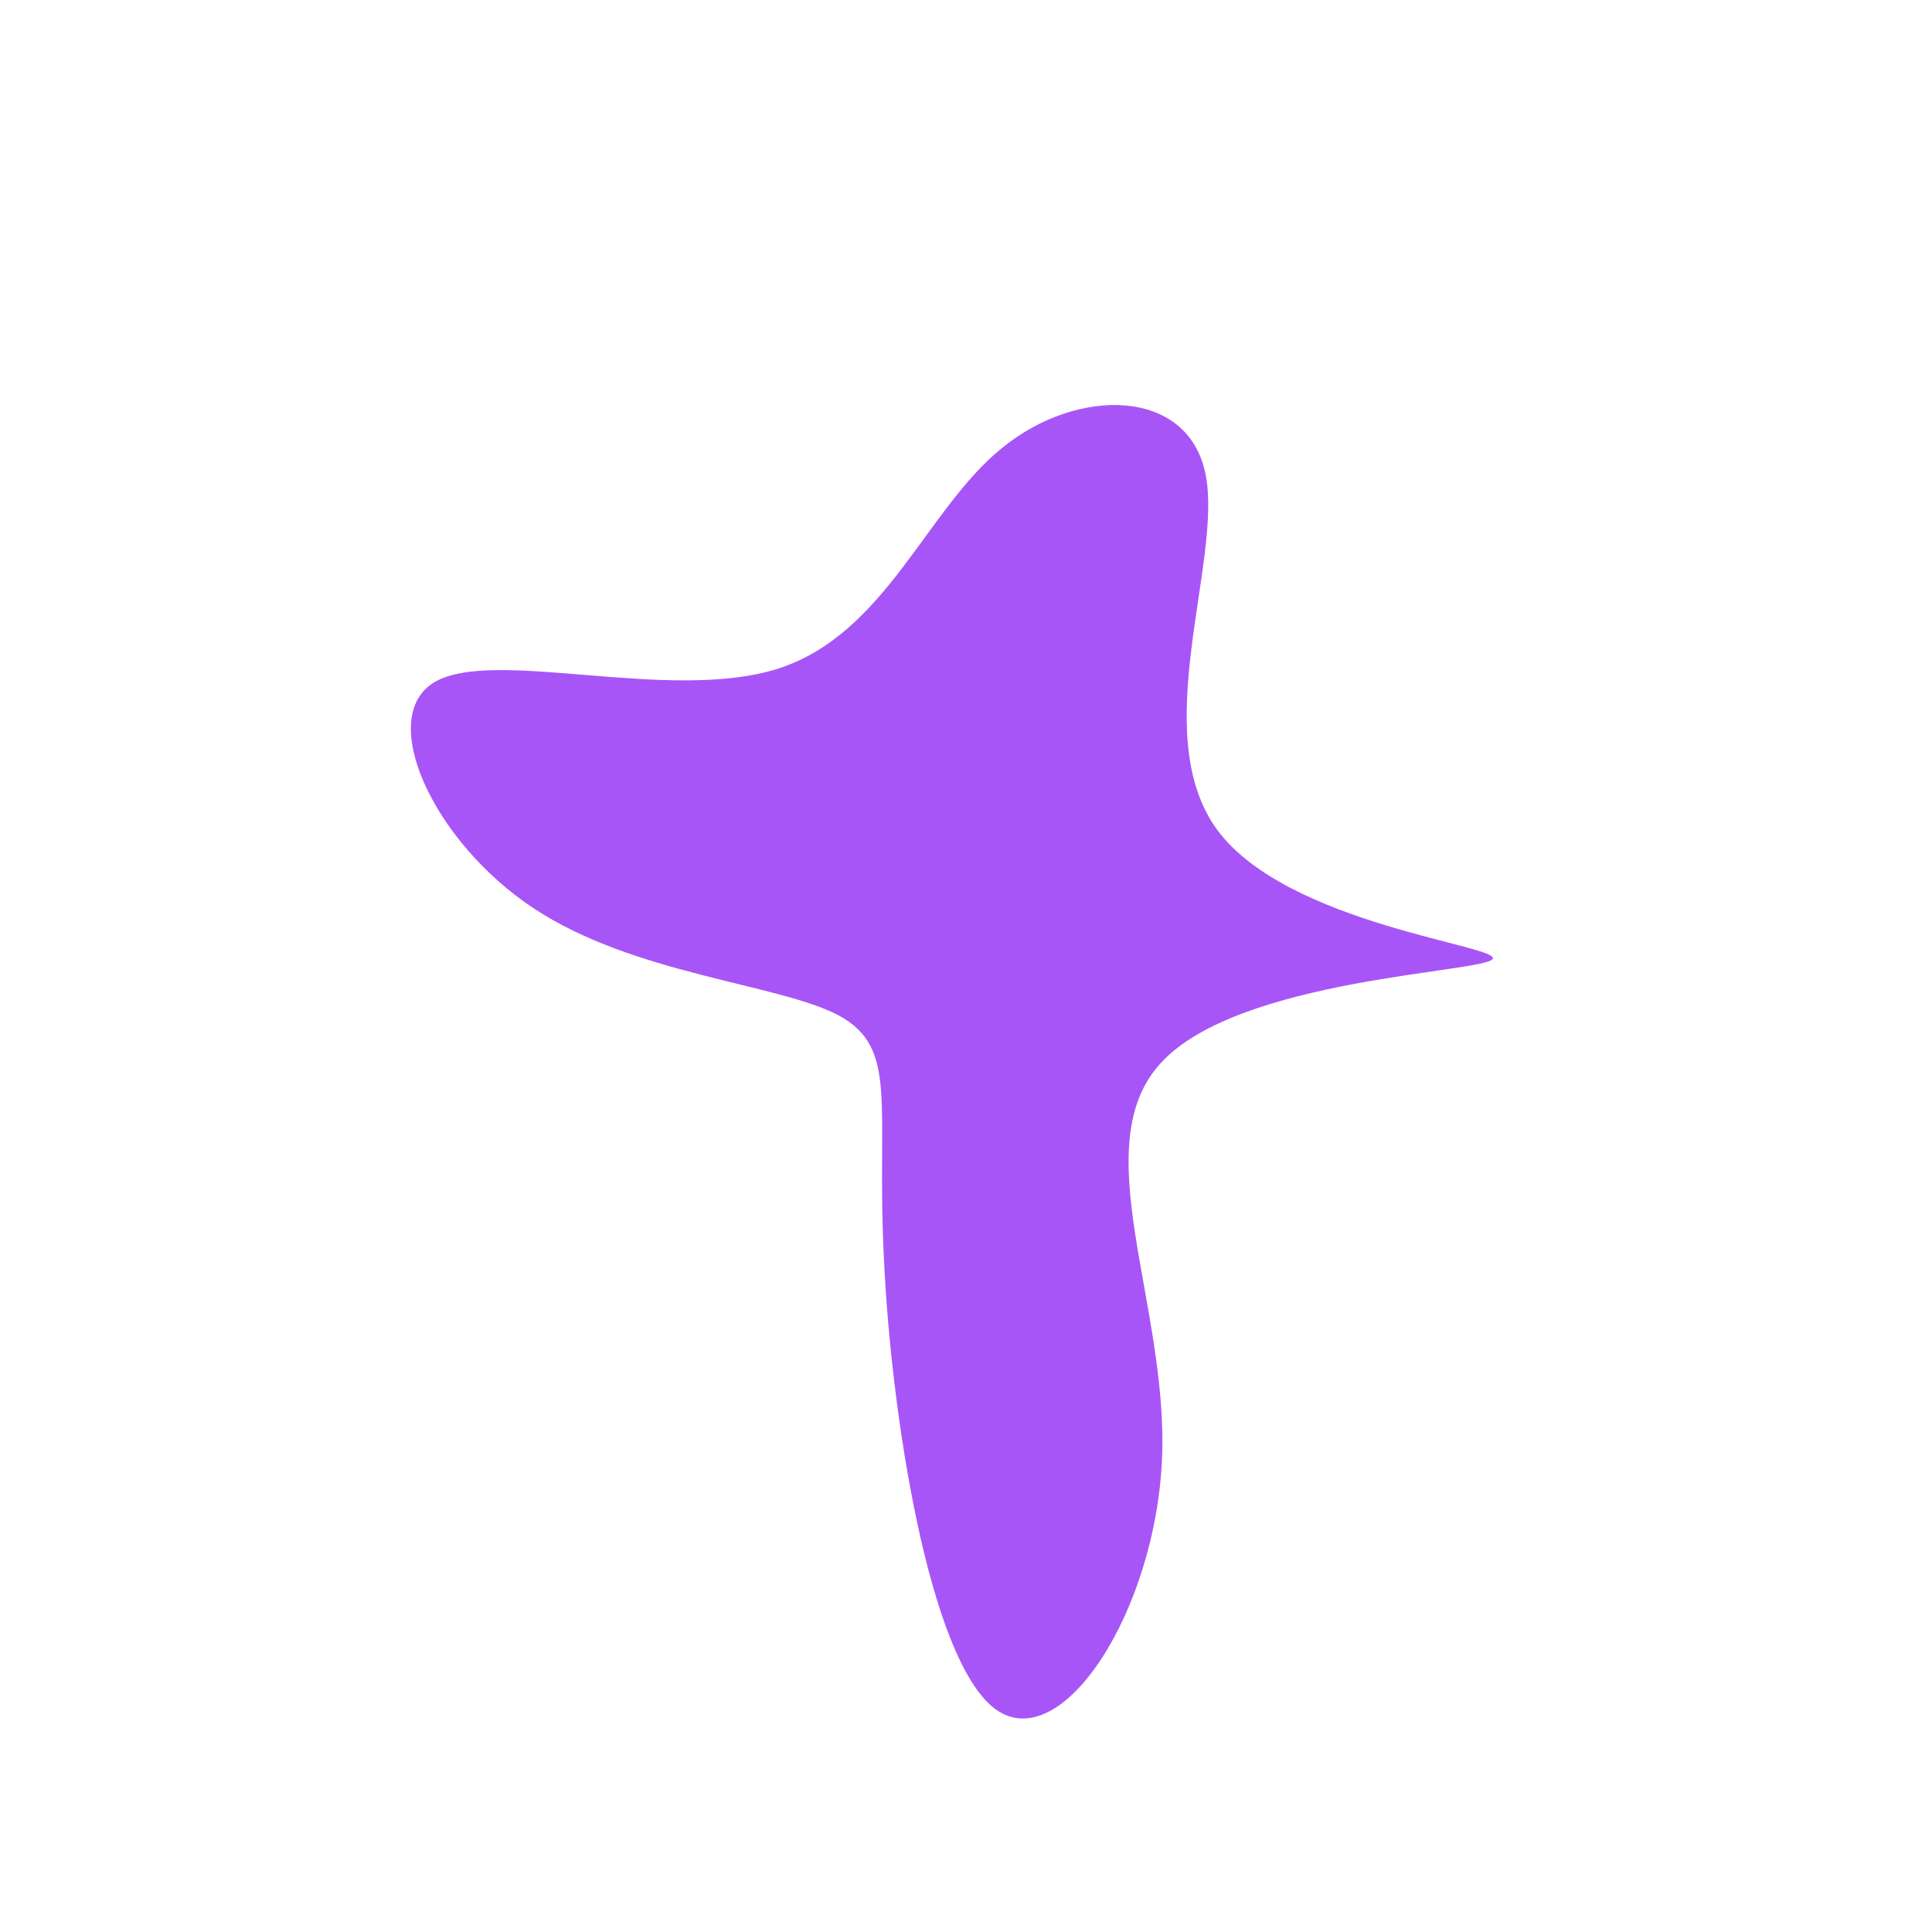 <?xml version="1.0" standalone="no"?>
<svg viewBox="0 0 200 200" xmlns="http://www.w3.org/2000/svg">
  <path fill="#A855F7" d="M24.8,-50.9C26.6,-41.9,18.7,-24.1,26,-14.1C33.3,-4.2,55.7,-2.1,54.5,-0.7C53.2,0.7,28.4,1.3,20.3,9.9C12.2,18.4,20.9,34.9,20.3,50.8C19.7,66.7,9.9,82,3,76.9C-3.9,71.7,-7.8,46,-8.5,30.2C-9.3,14.4,-6.9,8.5,-13.2,5.1C-19.5,1.8,-34.4,0.9,-44.8,-6C-55.2,-12.9,-61.1,-25.8,-55,-29.4C-48.8,-33,-30.6,-27.2,-19.4,-30.8C-8.3,-34.4,-4.1,-47.3,3.7,-53.6C11.5,-60,23,-59.9,24.8,-50.9Z" transform="translate(100 100)" />
</svg>
